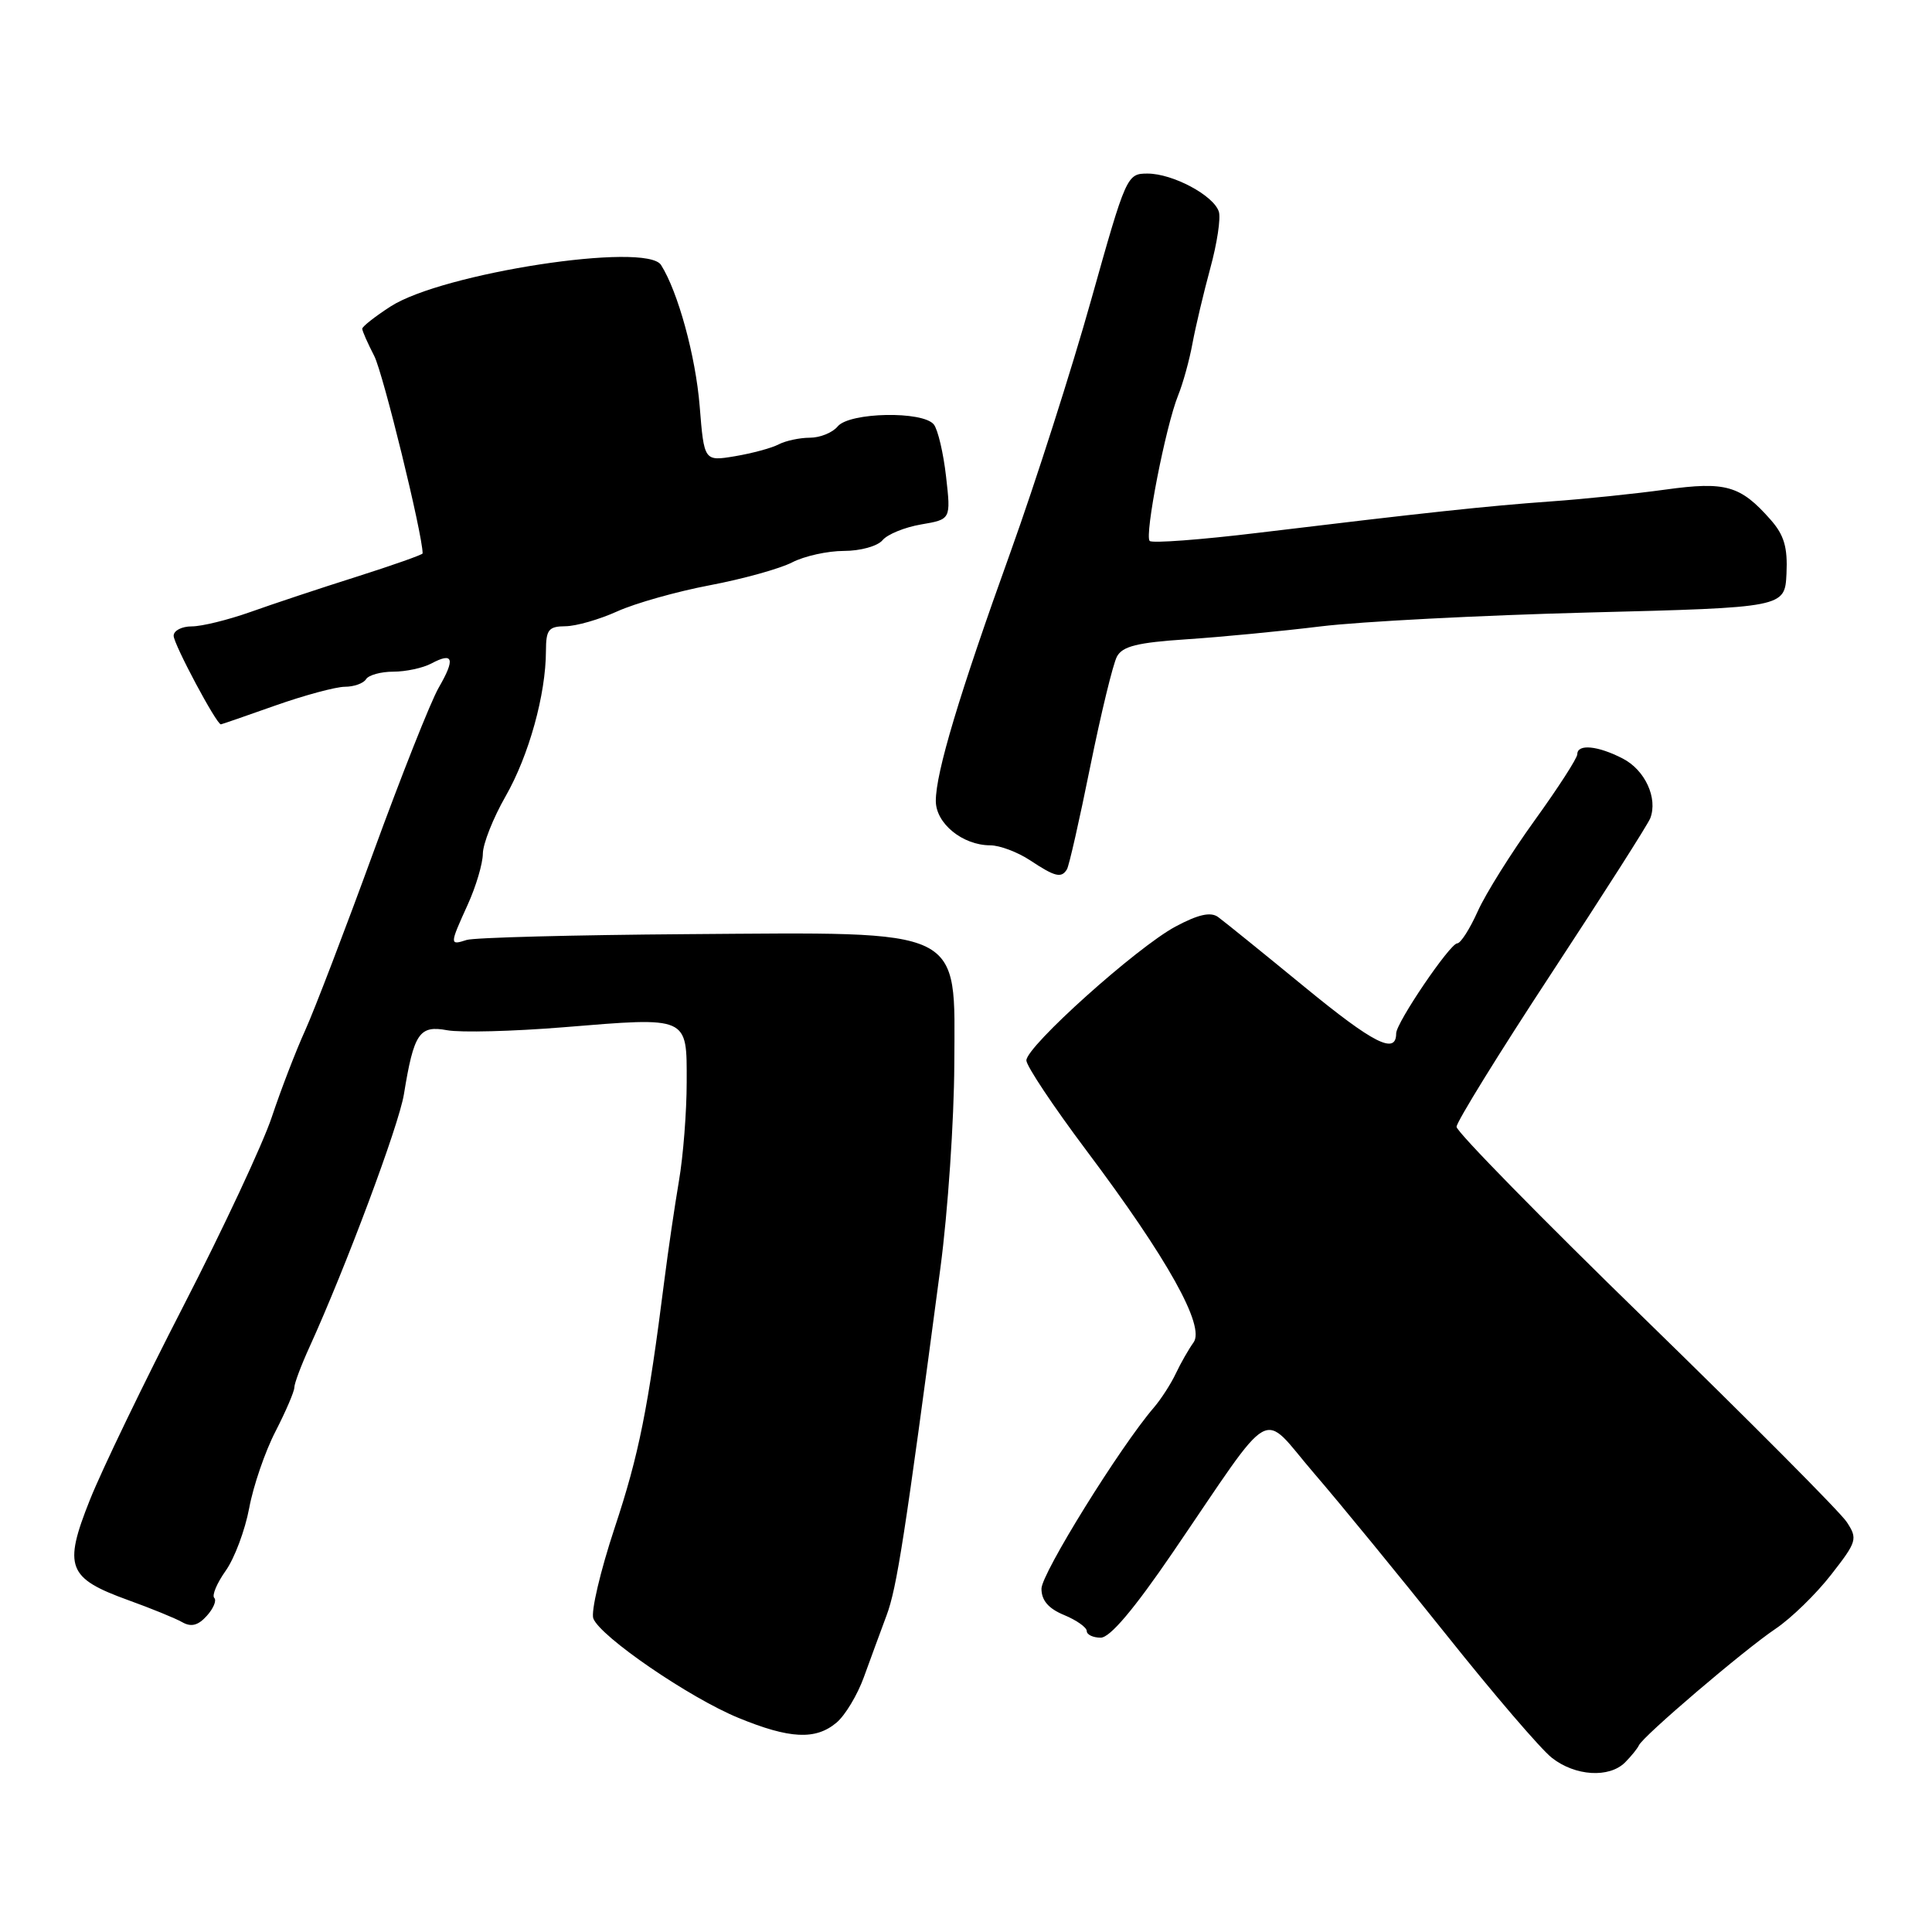 <?xml version="1.0" encoding="UTF-8" standalone="no"?>
<!DOCTYPE svg PUBLIC "-//W3C//DTD SVG 1.1//EN" "http://www.w3.org/Graphics/SVG/1.1/DTD/svg11.dtd" >
<svg xmlns="http://www.w3.org/2000/svg" xmlns:xlink="http://www.w3.org/1999/xlink" version="1.1" viewBox="0 0 256 256">
 <g >
 <path fill="currentColor"
d=" M 215.34 233.52 C 216.15 232.70 216.97 231.69 217.16 231.27 C 217.69 230.06 231.09 218.63 235.26 215.83 C 237.33 214.44 240.65 211.21 242.63 208.66 C 246.06 204.27 246.17 203.90 244.70 201.67 C 243.85 200.37 231.87 188.33 218.08 174.90 C 204.29 161.48 193.00 149.97 193.00 149.31 C 193.00 148.66 198.65 139.51 205.56 128.99 C 212.47 118.46 218.37 109.21 218.67 108.42 C 219.69 105.76 217.98 102.04 215.04 100.52 C 211.72 98.80 209.00 98.54 209.00 99.94 C 209.00 100.46 206.46 104.39 203.36 108.69 C 200.26 112.99 196.86 118.41 195.81 120.75 C 194.76 123.09 193.54 125.00 193.09 125.00 C 192.14 125.00 185.00 135.52 185.00 136.93 C 185.00 139.80 182.01 138.28 172.89 130.80 C 167.33 126.24 162.15 122.05 161.39 121.50 C 160.40 120.80 158.76 121.17 155.75 122.78 C 150.61 125.54 136.00 138.65 136.00 140.51 C 136.00 141.24 139.59 146.63 143.98 152.48 C 154.73 166.80 159.71 175.73 158.15 177.88 C 157.51 178.77 156.45 180.62 155.80 182.00 C 155.15 183.38 153.84 185.40 152.90 186.50 C 148.45 191.66 138.00 208.50 138.00 210.51 C 138.00 212.06 138.92 213.14 141.00 214.00 C 142.65 214.68 144.00 215.64 144.00 216.12 C 144.00 216.60 144.83 217.00 145.85 217.00 C 147.08 217.00 150.25 213.25 155.37 205.75 C 169.15 185.56 166.90 186.83 174.12 195.22 C 177.57 199.22 185.47 208.88 191.69 216.67 C 197.90 224.46 204.17 231.78 205.63 232.92 C 208.72 235.35 213.23 235.63 215.34 233.52 Z  M 110.85 228.25 C 111.99 227.29 113.61 224.59 114.46 222.25 C 115.31 219.91 116.66 216.23 117.47 214.06 C 118.84 210.41 119.89 203.62 124.61 168.00 C 125.60 160.57 126.42 148.43 126.45 141.00 C 126.52 122.72 128.15 123.52 91.08 123.78 C 76.00 123.89 62.84 124.23 61.83 124.55 C 59.56 125.28 59.56 125.19 61.98 119.86 C 63.07 117.46 63.97 114.43 63.98 113.12 C 63.99 111.81 65.35 108.38 67.00 105.50 C 70.08 100.11 72.33 92.01 72.34 86.25 C 72.35 83.43 72.69 83.00 74.92 82.98 C 76.34 82.97 79.43 82.08 81.79 81.01 C 84.15 79.94 89.67 78.38 94.05 77.55 C 98.44 76.72 103.35 75.35 104.96 74.52 C 106.58 73.68 109.67 73.00 111.83 73.00 C 114.00 73.00 116.28 72.37 116.94 71.58 C 117.58 70.80 119.89 69.86 122.06 69.49 C 126.00 68.82 126.00 68.82 125.36 63.16 C 125.01 60.05 124.28 56.94 123.74 56.25 C 122.31 54.43 112.56 54.62 111.00 56.50 C 110.32 57.33 108.66 58.00 107.31 58.00 C 105.97 58.00 104.11 58.40 103.18 58.88 C 102.26 59.37 99.65 60.07 97.40 60.45 C 93.30 61.13 93.30 61.13 92.71 53.81 C 92.17 47.17 89.84 38.67 87.59 35.11 C 85.64 32.03 58.63 36.17 51.75 40.61 C 49.69 41.94 48.00 43.27 48.00 43.56 C 48.00 43.86 48.72 45.48 49.59 47.17 C 50.76 49.44 56.00 70.81 56.00 73.33 C 56.00 73.50 52.06 74.89 47.25 76.42 C 42.44 77.94 36.10 80.05 33.16 81.10 C 30.22 82.14 26.74 83.00 25.41 83.00 C 24.08 83.00 23.00 83.56 23.01 84.25 C 23.02 85.37 28.71 96.03 29.27 95.98 C 29.40 95.97 32.65 94.84 36.50 93.48 C 40.35 92.12 44.49 91.01 45.69 91.00 C 46.90 91.00 48.16 90.55 48.50 90.00 C 48.84 89.45 50.47 89.00 52.12 89.00 C 53.78 89.00 56.04 88.51 57.15 87.92 C 60.07 86.36 60.35 87.28 58.13 91.12 C 57.06 92.98 53.16 102.83 49.45 113.00 C 45.74 123.17 41.69 133.75 40.45 136.50 C 39.20 139.25 37.21 144.43 36.02 148.00 C 34.83 151.57 29.57 162.82 24.33 173.00 C 19.09 183.18 13.49 194.77 11.90 198.77 C 8.37 207.63 8.95 209.12 17.00 212.03 C 20.02 213.12 23.24 214.43 24.15 214.95 C 25.33 215.62 26.25 215.39 27.40 214.11 C 28.28 213.14 28.73 212.06 28.39 211.73 C 28.06 211.39 28.74 209.78 29.90 208.14 C 31.07 206.50 32.47 202.76 33.02 199.83 C 33.56 196.90 35.13 192.32 36.51 189.66 C 37.88 186.99 39.00 184.38 39.00 183.85 C 39.00 183.32 39.90 180.92 41.00 178.51 C 45.83 167.90 52.85 149.12 53.52 145.00 C 54.84 136.89 55.56 135.83 59.24 136.51 C 61.03 136.84 67.96 136.66 74.63 136.12 C 91.33 134.75 91.00 134.61 90.99 143.37 C 90.99 147.29 90.53 153.20 89.96 156.50 C 89.40 159.80 88.54 165.65 88.05 169.50 C 85.87 186.71 84.67 192.73 81.44 202.46 C 79.55 208.17 78.28 213.57 78.62 214.46 C 79.55 216.87 91.35 224.96 97.83 227.62 C 104.64 230.42 108.08 230.59 110.85 228.25 Z  M 141.37 115.20 C 141.65 114.76 143.04 108.63 144.46 101.58 C 145.89 94.53 147.48 87.97 148.00 87.00 C 148.73 85.63 150.72 85.14 157.22 84.71 C 161.77 84.41 169.78 83.64 175.00 83.00 C 180.22 82.36 196.20 81.53 210.50 81.16 C 236.50 80.50 236.50 80.50 236.72 76.00 C 236.88 72.52 236.41 70.90 234.61 68.86 C 230.62 64.33 228.67 63.77 220.70 64.87 C 216.74 65.42 209.90 66.13 205.50 66.44 C 197.00 67.05 188.92 67.92 166.72 70.60 C 159.14 71.52 152.67 72.00 152.34 71.68 C 151.63 70.96 154.45 56.51 156.10 52.41 C 156.75 50.81 157.61 47.70 158.01 45.50 C 158.42 43.30 159.48 38.82 160.37 35.54 C 161.27 32.26 161.78 28.88 161.50 28.04 C 160.81 25.89 155.39 23.00 152.06 23.00 C 149.32 23.00 149.22 23.23 144.58 39.75 C 142.00 48.96 137.20 63.95 133.93 73.06 C 127.09 92.06 124.00 102.36 124.00 106.13 C 124.00 109.11 127.54 112.00 131.21 112.01 C 132.47 112.01 134.85 112.91 136.50 114.00 C 139.80 116.19 140.64 116.39 141.37 115.20 Z "/>
</g>
</svg>